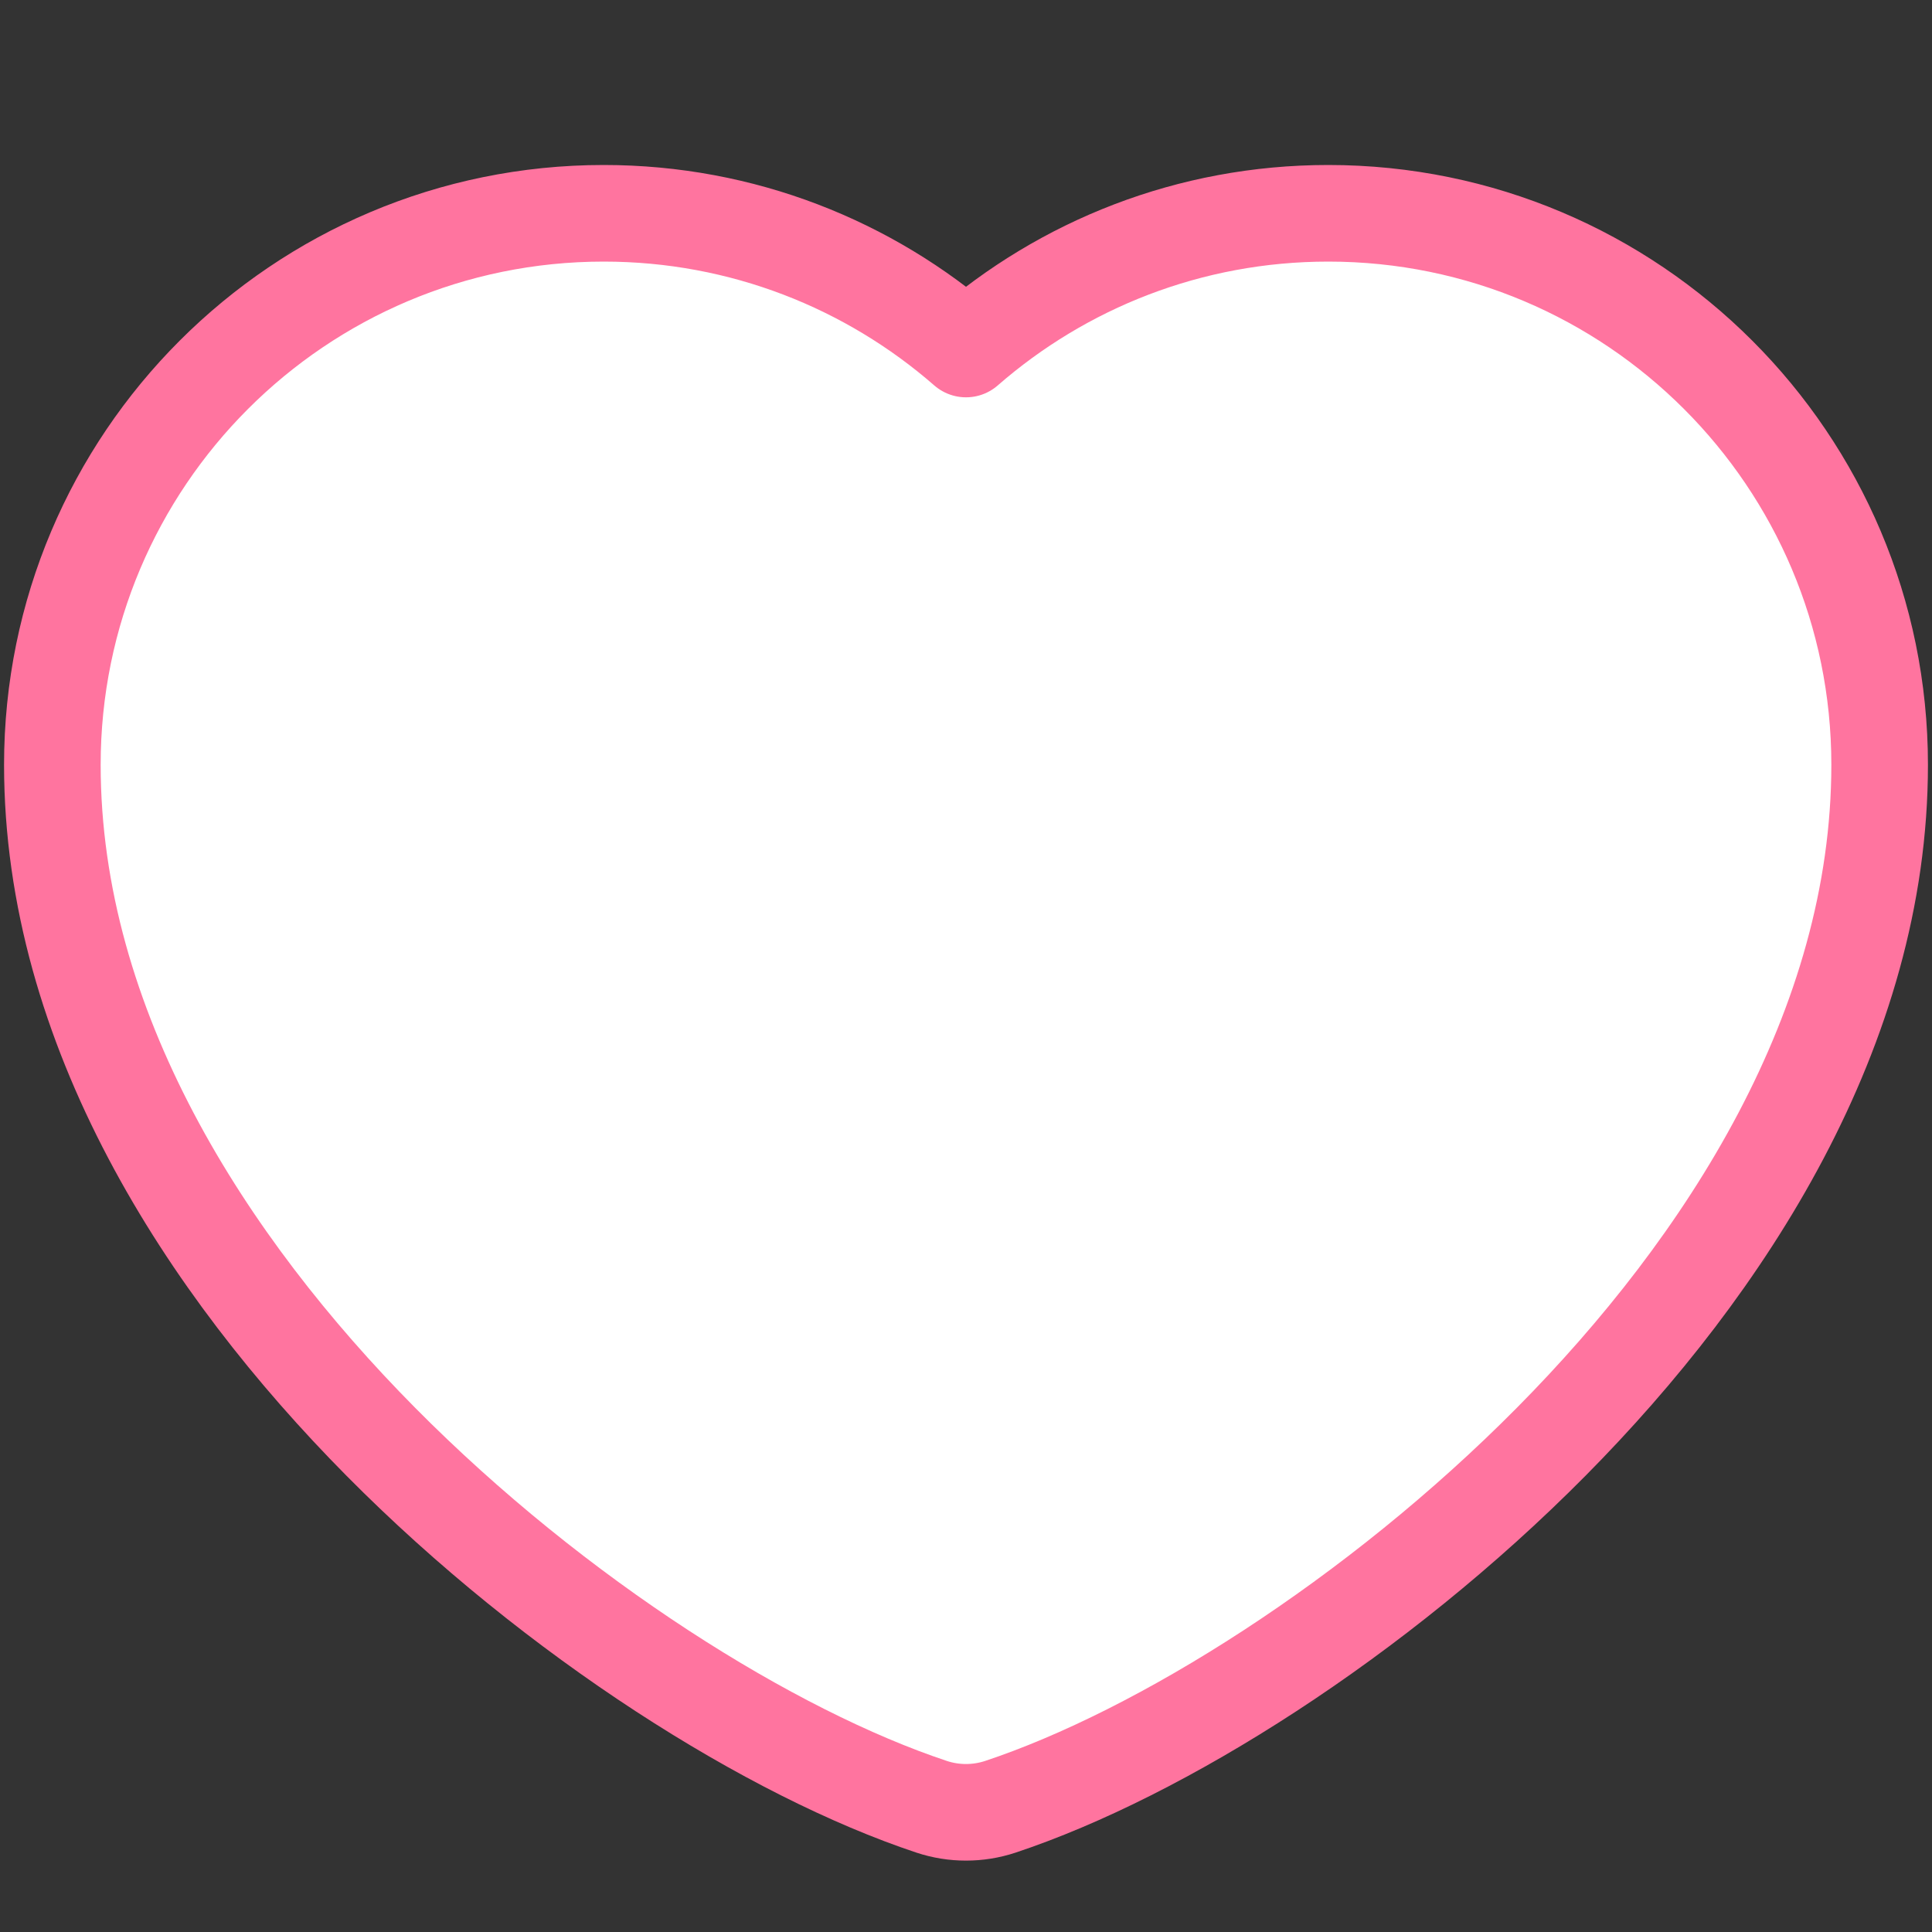 <svg width="20" height="20" viewBox="0 0 20 20" fill="none" xmlns="http://www.w3.org/2000/svg">
<rect x="0" y="0" width="20" height="20" fill="#333333" stroke="none"/>
<path d="M6.25 2.208C3.097 2.208 0.542 4.764 0.542 7.917C0.542 10.641 2.133 13.098 3.94 14.923C5.758 16.759 7.988 18.153 9.645 18.704C9.875 18.78 10.124 18.78 10.355 18.704C12.012 18.153 14.242 16.759 16.06 14.923C17.867 13.098 19.458 10.641 19.458 7.917C19.458 4.764 16.902 2.208 13.75 2.208C12.314 2.208 11.002 2.739 10 3.613C8.998 2.739 7.685 2.208 6.25 2.208Z" fill="white" stroke="#FF749F" stroke-linecap="round" stroke-linejoin="round"/>
</svg>
